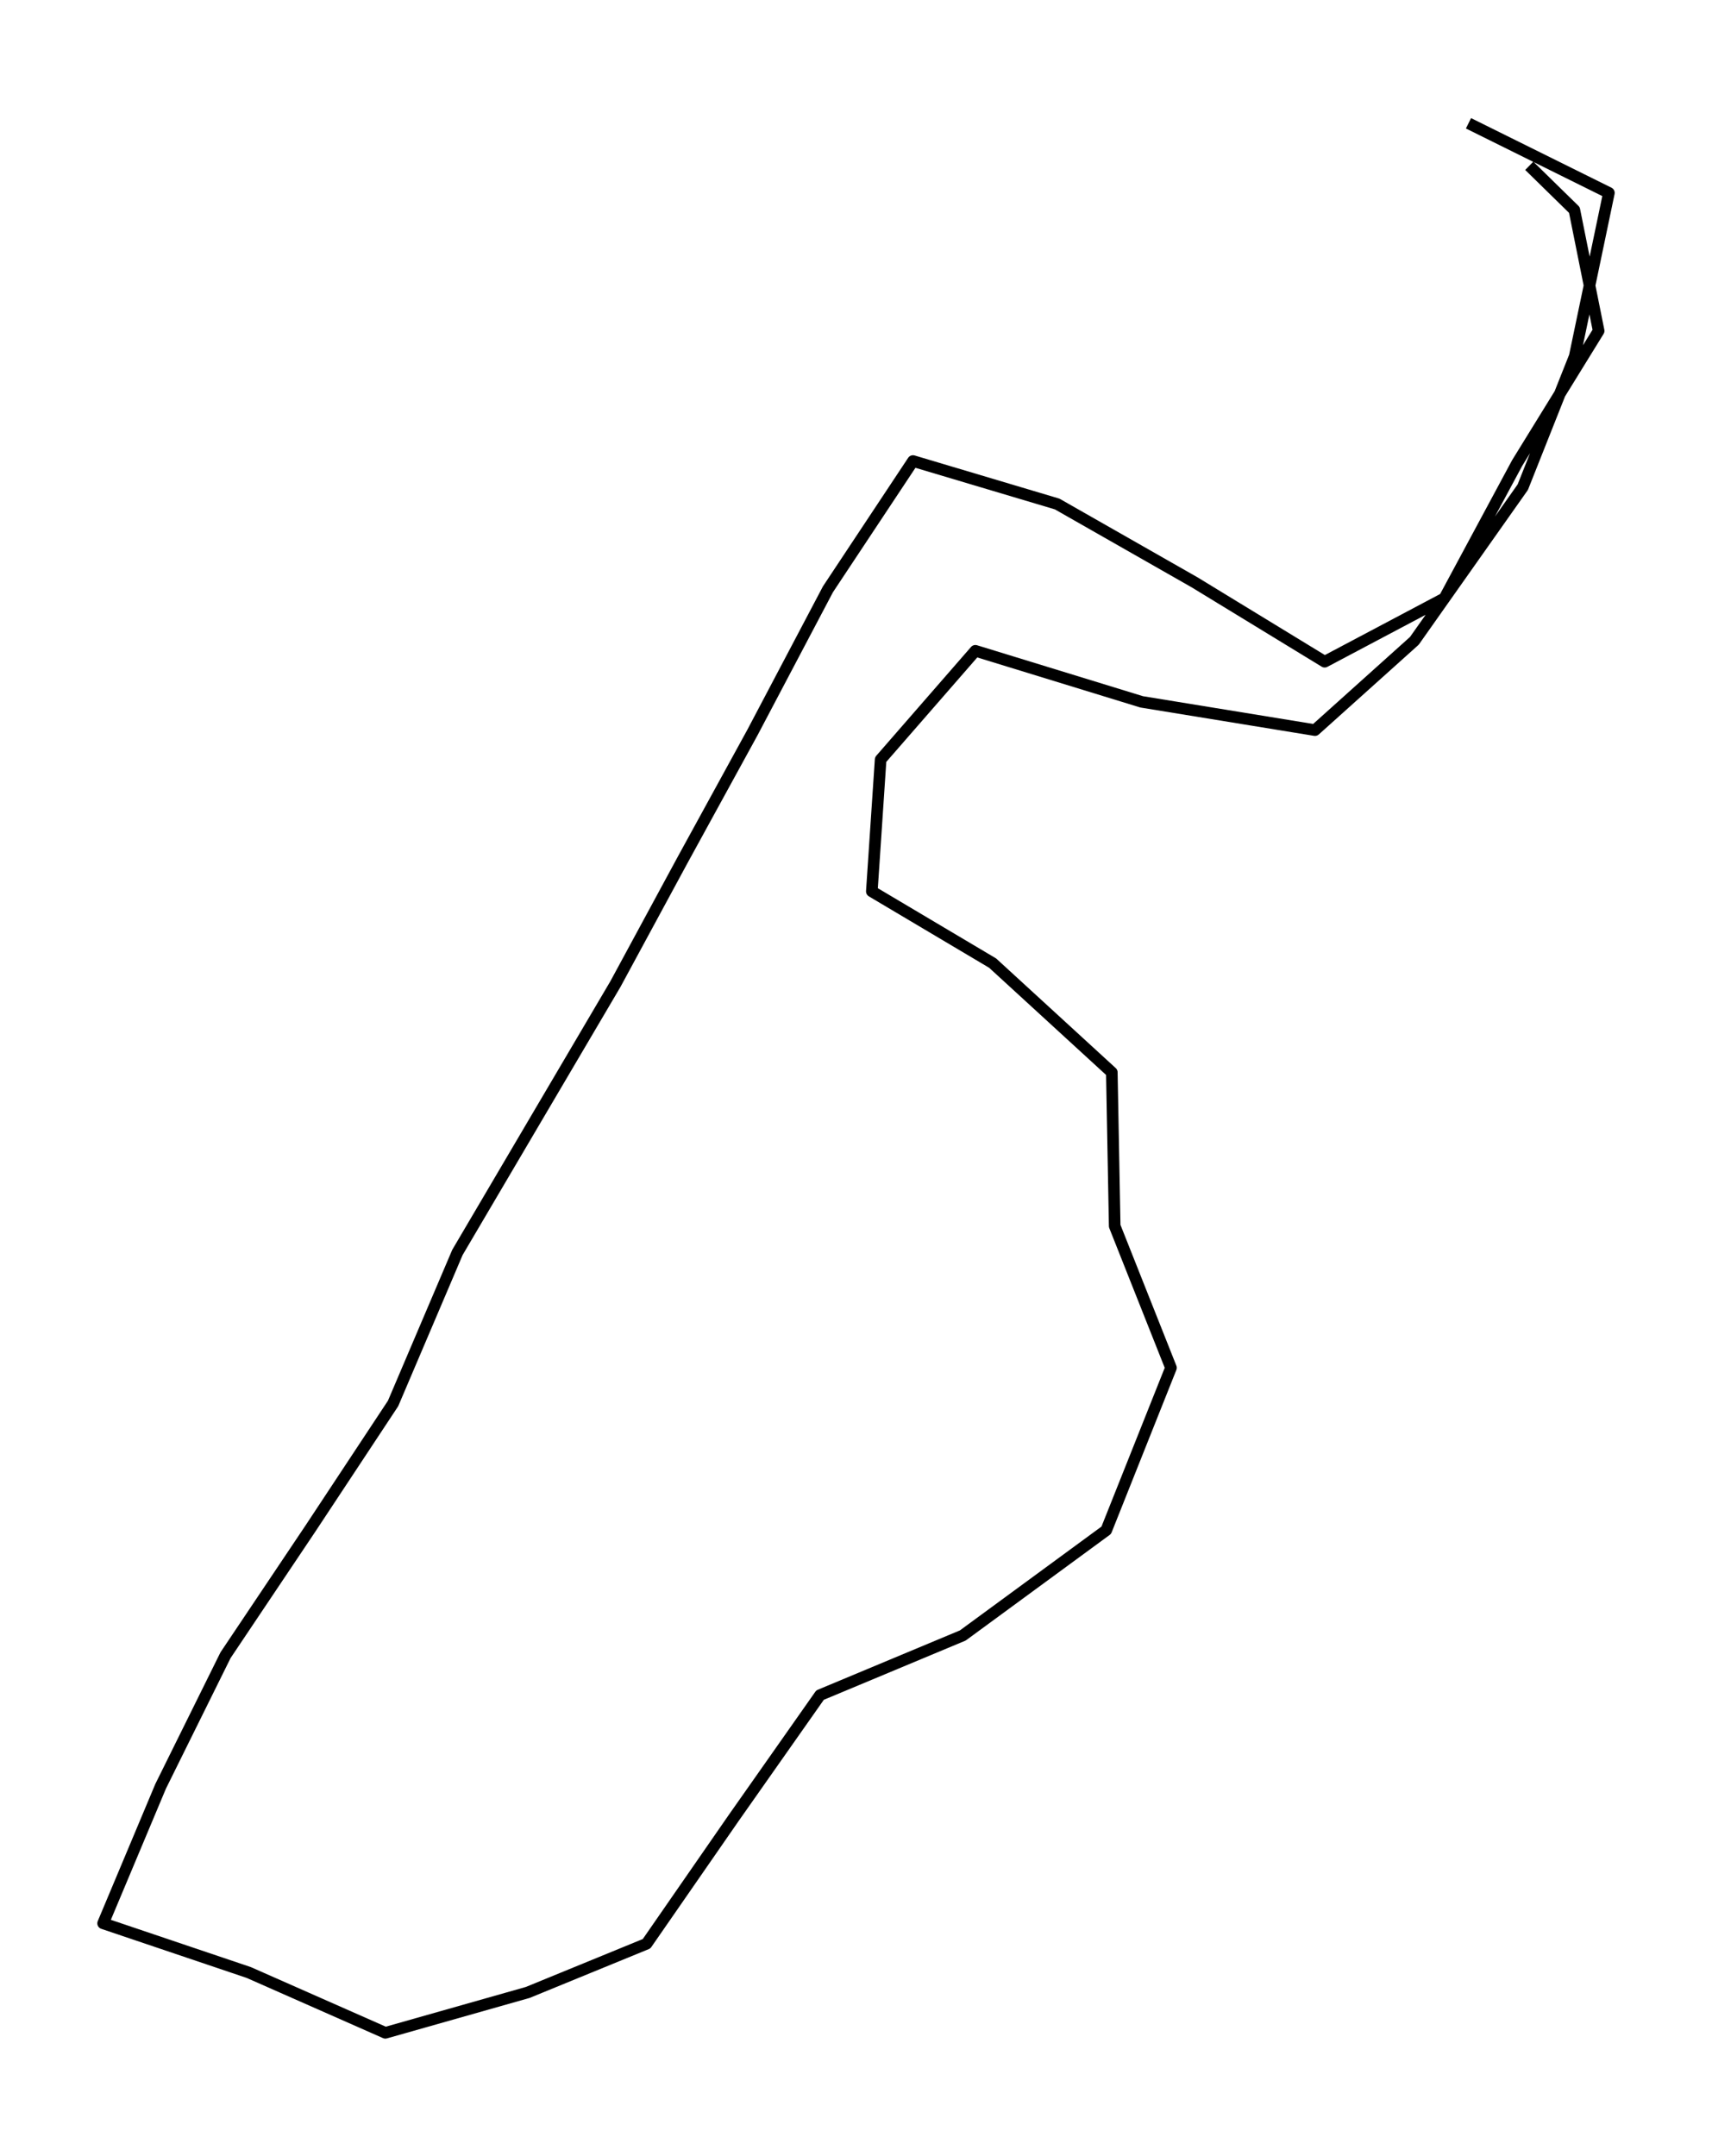 <?xml version="1.0" encoding="utf-8" standalone="no"?>
<!DOCTYPE svg PUBLIC "-//W3C//DTD SVG 1.1//EN"
  "http://www.w3.org/Graphics/SVG/1.1/DTD/svg11.dtd">
<svg height="558pt" version="1.1" viewBox="0 0 443.114 558" width="443.114pt" xmlns="http://www.w3.org/2000/svg" xmlns:xlink="http://www.w3.org/1999/xlink">
 <defs>
  <style type="text/css">*{stroke-linecap:butt;stroke-linejoin:round;}</style>
 </defs>
 <g id="figure_1">
  <g id="patch_1">
   <path d="M 0 558 
L 443.114 558 
L 443.114 0 
L 0 0 
z
" style="fill:none;"/>
  </g>
  <g id="axes_1">
   <g id="LineCollection_1">
    <path clip-path="url(#p8dd1d13f17)" d="M 380.086 31.909 
L 416.427 49.918 
L 407.586 92.207 
L 394.139 126.074 
L 366.081 165.842 
L 340.349 188.953 
L 295.494 181.639 
L 252.453 168.424 
L 227.932 196.575 
L 225.652 230.688 
L 256.92 249.251 
L 287.77 277.525 
L 288.514 317.293 
L 303.078 353.988 
L 286.327 396.03 
L 249.196 423.259 
L 212.251 438.687 
L 189.916 470.465 
L 167.349 503.041 
L 136.592 515.642 
L 99.74 526.091 
L 64.377 510.479 
L 26.687 497.755 
L 41.577 462.29 
L 58.374 428.361 
L 80.337 395.6 
L 101.741 363.208 
L 118.399 324.116 
L 139.57 288.158 
L 159.299 254.66 
L 176.701 222.513 
L 194.755 189.568 
L 214.298 152.504 
L 236.307 119.313 
L 273.625 130.438 
L 309.22 150.722 
L 342.862 171.251 
L 373.851 154.84 
L 392.696 119.805 
L 413.775 85.63 
L 407.493 54.344 
L 395.814 42.911 
" style="fill:none;stroke:#000000;stroke-width:3;"/>
   </g>
  </g>
 </g>
 <defs>
  <clipPath id="p8dd1d13f17">
   <rect height="543.6" width="428.714" x="7.2" y="7.2"/>
  </clipPath>
 </defs>
</svg>
